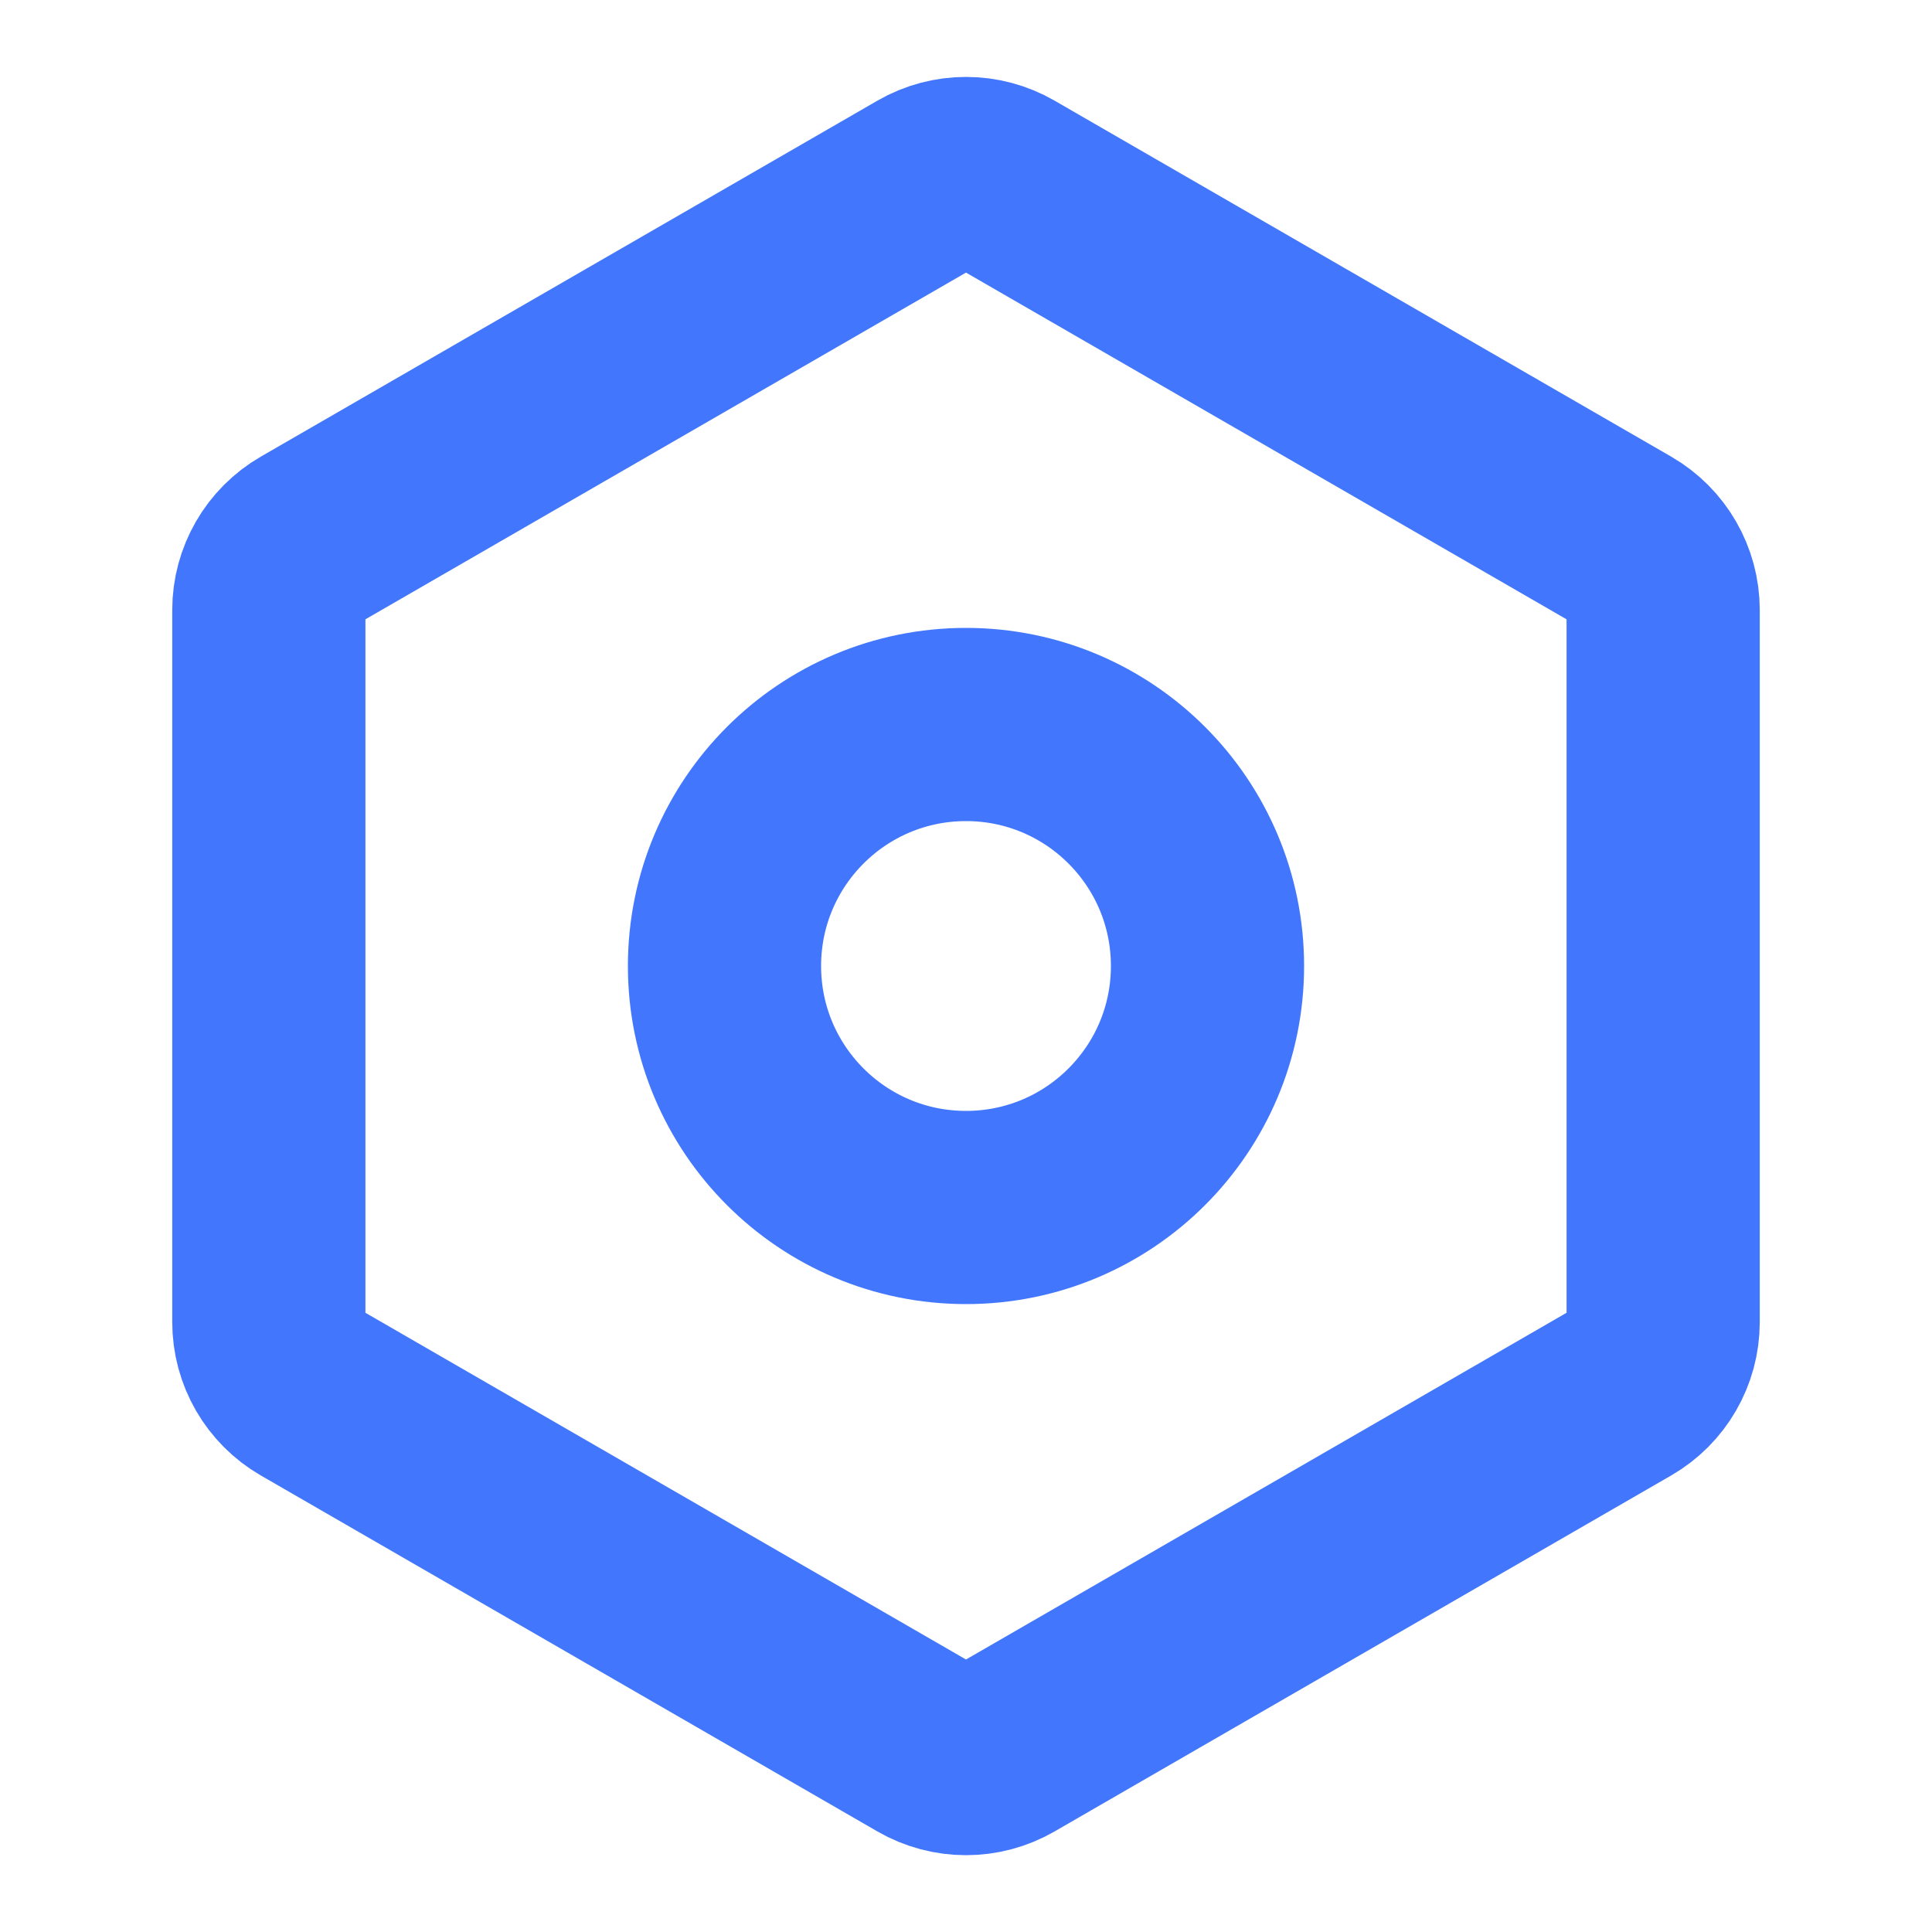 <svg width="20" height="20" viewBox="0 0 20 20" fill="none" xmlns="http://www.w3.org/2000/svg">
<path d="M16.8 5.593L10.417 1.908C10.159 1.759 9.841 1.759 9.583 1.908L3.2 5.593C2.942 5.742 2.783 6.017 2.783 6.315V13.686C2.783 13.984 2.942 14.259 3.2 14.408L9.583 18.093C9.841 18.242 10.159 18.242 10.417 18.093L16.8 14.408C17.058 14.259 17.217 13.984 17.217 13.686V6.315C17.217 6.017 17.058 5.742 16.8 5.593Z" stroke="#4277FD" stroke-width="2" stroke-linecap="round" stroke-linejoin="round"/>
<path d="M10 12.5C11.381 12.5 12.5 11.381 12.5 10C12.5 8.619 11.381 7.5 10 7.5C8.619 7.5 7.5 8.619 7.5 10C7.5 11.381 8.619 12.5 10 12.5Z" stroke="#4277FD" stroke-width="2" stroke-linecap="round" stroke-linejoin="round"/>
</svg>
